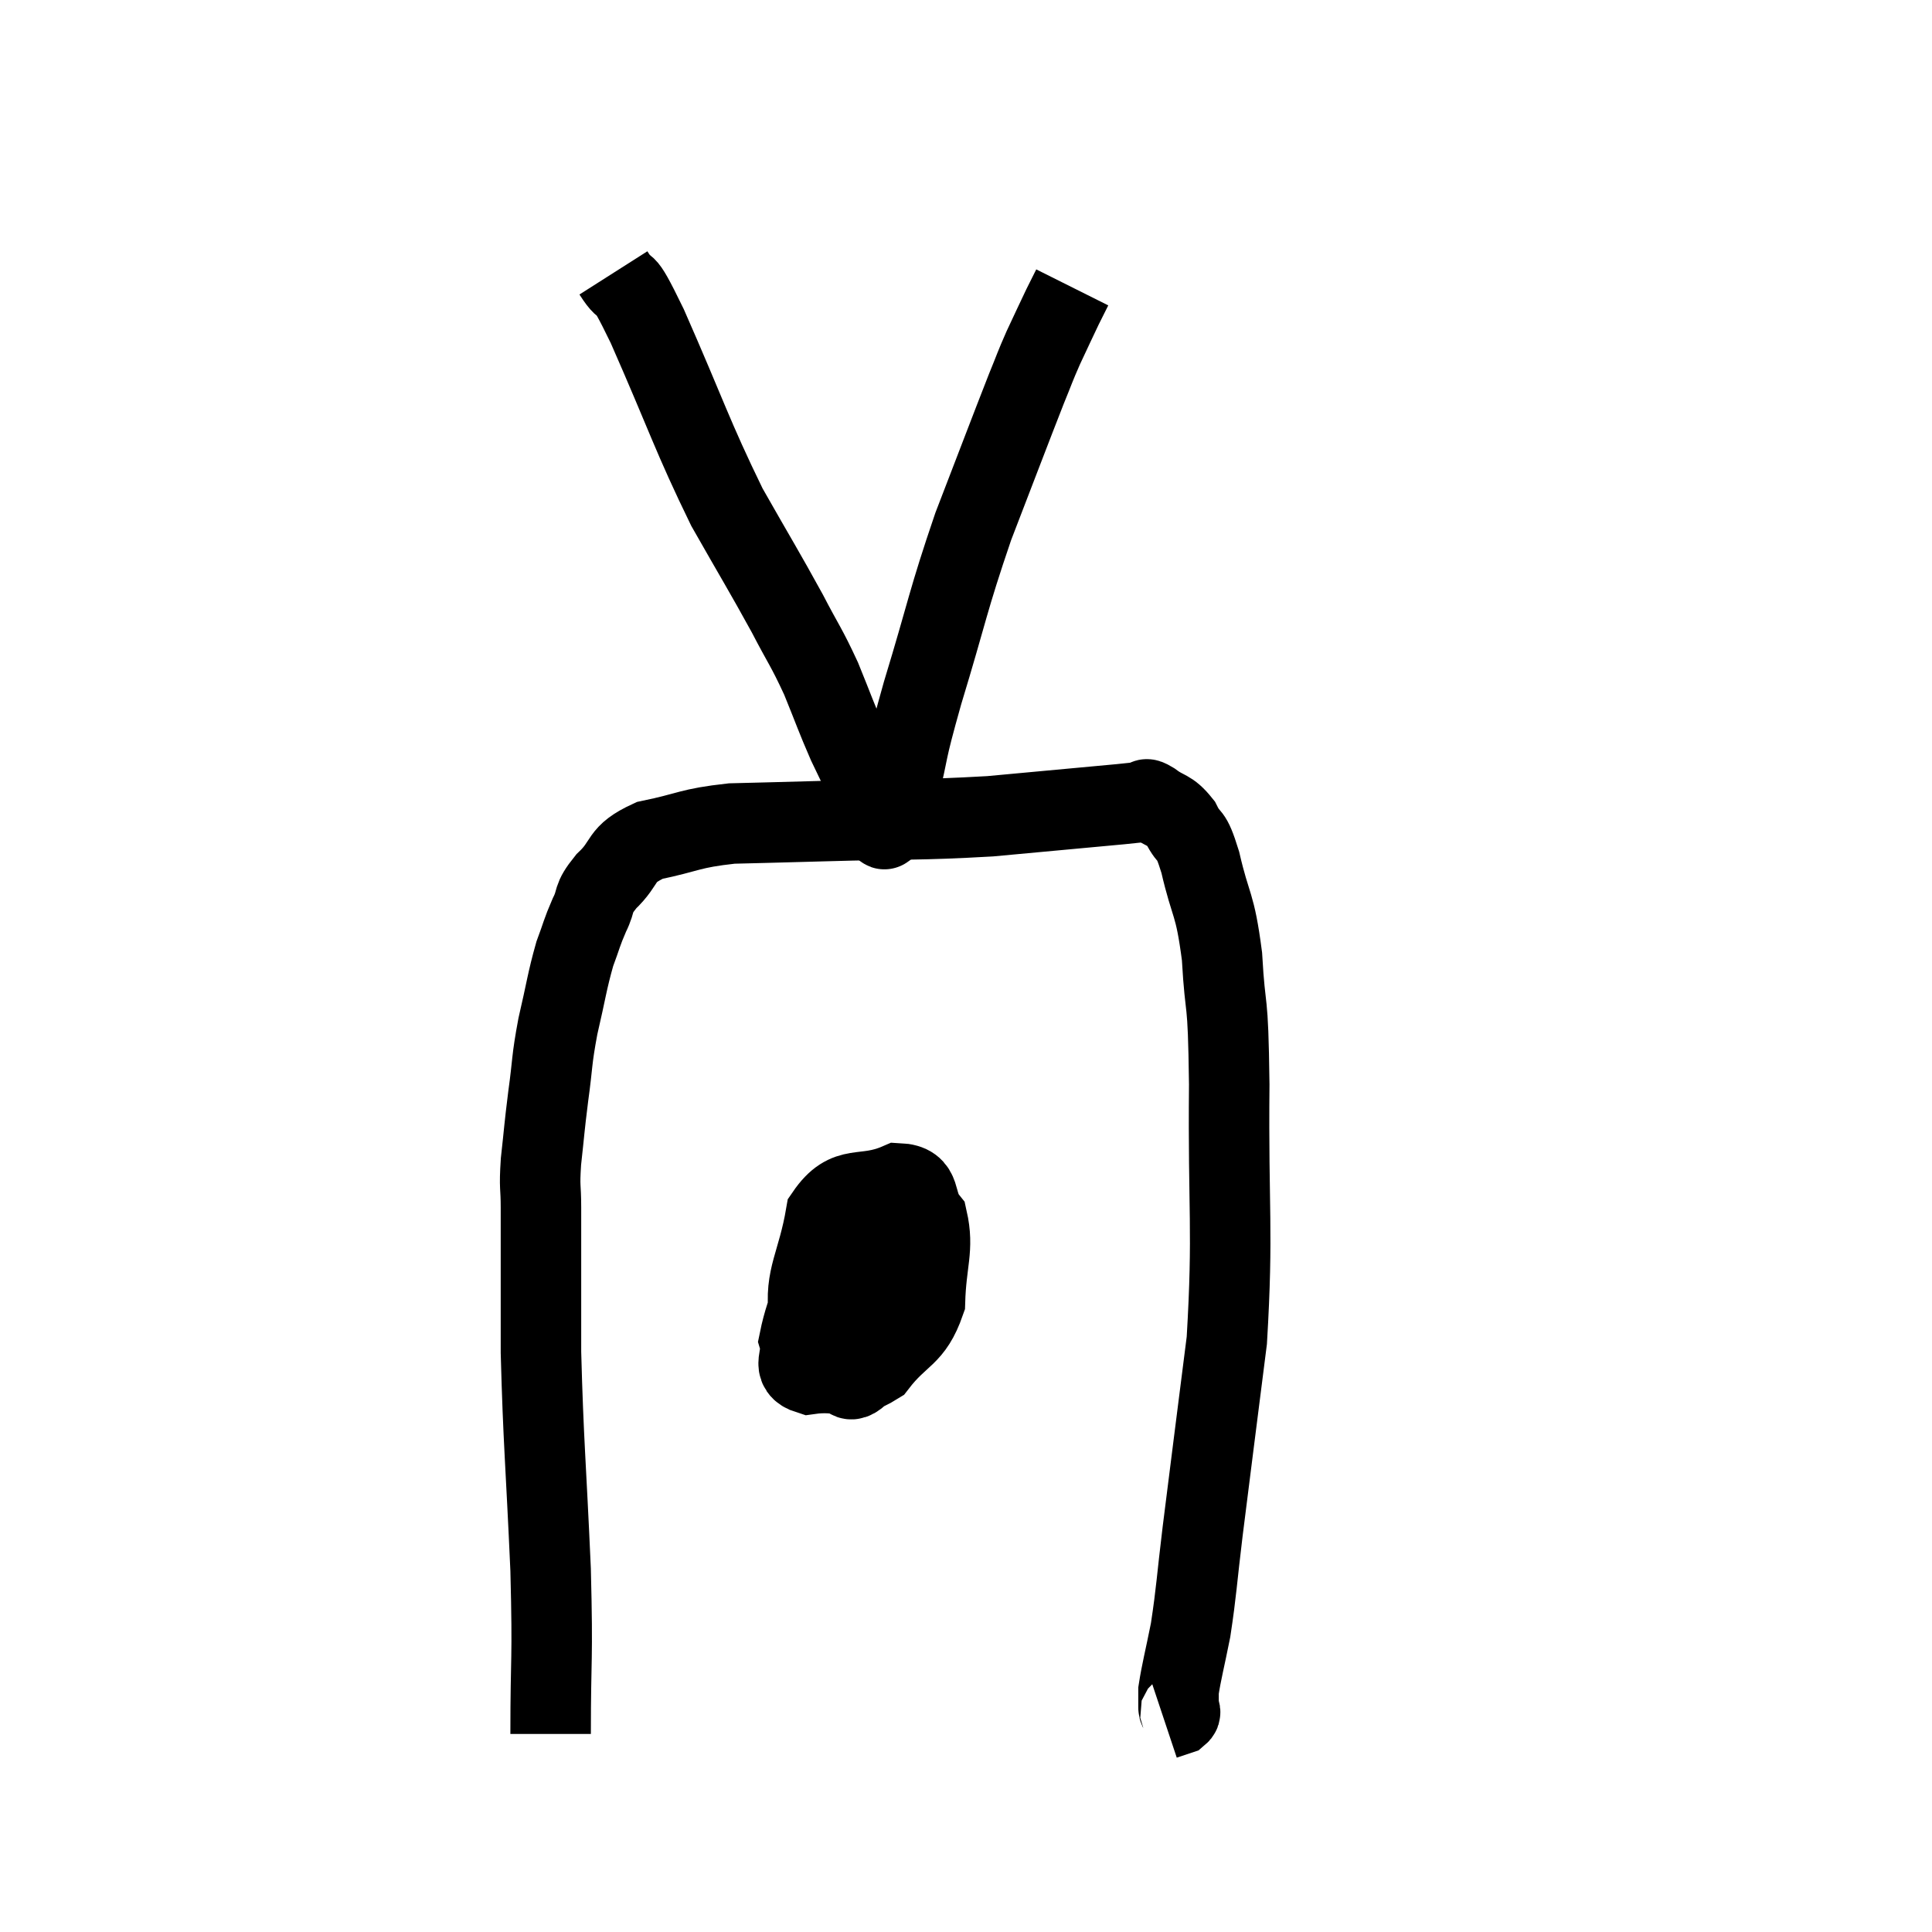 <svg width="48" height="48" viewBox="0 0 48 48" xmlns="http://www.w3.org/2000/svg"><path d="M 13.68 43.08 C 13.68 41.04, 13.74 41.37, 13.68 39 C 13.56 36.3, 13.5 35.85, 13.44 33.6 C 13.44 31.8, 13.44 31.185, 13.44 30 C 13.44 29.43, 13.395 29.55, 13.44 28.86 C 13.53 28.05, 13.515 28.08, 13.62 27.24 C 13.74 26.37, 13.695 26.385, 13.86 25.5 C 14.07 24.6, 14.085 24.39, 14.28 23.7 C 14.46 23.22, 14.445 23.19, 14.64 22.74 C 14.85 22.32, 14.685 22.365, 15.06 21.9 C 15.6 21.39, 15.36 21.24, 16.14 20.88 C 17.16 20.67, 17.1 20.58, 18.18 20.46 C 19.32 20.43, 18.855 20.445, 20.46 20.4 C 22.53 20.34, 22.755 20.385, 24.6 20.28 C 26.22 20.13, 26.88 20.07, 27.84 19.98 C 28.14 19.95, 28.245 19.935, 28.44 19.92 C 28.53 19.92, 28.395 19.785, 28.62 19.92 C 28.98 20.19, 29.04 20.085, 29.34 20.46 C 29.58 20.94, 29.565 20.595, 29.82 21.42 C 30.09 22.59, 30.18 22.38, 30.36 23.76 C 30.45 25.35, 30.51 24.555, 30.54 26.94 C 30.51 30.12, 30.645 30.525, 30.48 33.3 C 30.18 35.67, 30.105 36.24, 29.88 38.04 C 29.73 39.27, 29.73 39.51, 29.58 40.5 C 29.43 41.25, 29.355 41.52, 29.28 42 C 29.28 42.21, 29.28 42.27, 29.28 42.42 C 29.28 42.51, 29.37 42.525, 29.28 42.6 L 28.92 42.72" fill="none" stroke="black" stroke-width="2"></path><path d="M 22.2 29.88 C 21.51 30.24, 21.405 29.745, 20.82 30.6 C 20.34 31.95, 20.04 32.415, 19.86 33.3 C 19.98 33.72, 19.62 33.99, 20.1 34.14 C 20.94 34.02, 21.06 34.35, 21.78 33.9 C 22.38 33.12, 22.665 33.24, 22.98 32.34 C 23.01 31.32, 23.205 31.035, 23.04 30.3 C 22.68 29.85, 22.95 29.43, 22.32 29.4 C 21.42 29.79, 21.075 29.37, 20.52 30.18 C 20.31 31.41, 19.98 31.725, 20.1 32.64 C 20.55 33.24, 20.505 33.705, 21 33.84 C 21.54 33.51, 21.795 33.615, 22.08 33.18 C 22.11 32.64, 22.17 32.415, 22.14 32.1 C 22.05 32.01, 22.275 31.755, 21.96 31.92 C 21.42 32.34, 21.18 32.325, 20.88 32.76 C 20.82 33.21, 20.775 33.345, 20.76 33.66 C 20.79 33.84, 20.655 33.915, 20.82 34.02 C 21.12 34.05, 21 34.515, 21.42 34.08 C 21.96 33.18, 22.23 32.775, 22.5 32.28 C 22.5 32.19, 22.5 32.145, 22.5 32.1 C 22.5 32.1, 22.5 32.13, 22.5 32.1 L 22.5 31.98" fill="none" stroke="black" stroke-width="2"></path><path d="M 15.24 6.78 C 15.66 7.44, 15.375 6.645, 16.08 8.1 C 17.07 10.35, 17.19 10.815, 18.06 12.6 C 18.81 13.92, 18.975 14.175, 19.56 15.24 C 19.98 16.05, 20.025 16.05, 20.4 16.86 C 20.73 17.67, 20.76 17.79, 21.06 18.48 C 21.33 19.05, 21.405 19.185, 21.6 19.62 C 21.72 19.92, 21.78 20.07, 21.84 20.22 C 21.84 20.22, 21.81 20.16, 21.84 20.22 C 21.9 20.34, 21.915 20.385, 21.96 20.46 C 21.99 20.49, 21.93 20.715, 22.02 20.52 C 22.17 20.1, 22.095 20.505, 22.32 19.68 C 22.62 18.45, 22.455 18.87, 22.92 17.22 C 23.55 15.15, 23.535 14.97, 24.18 13.08 C 24.84 11.37, 25.065 10.77, 25.5 9.66 C 25.71 9.15, 25.695 9.15, 25.92 8.64 C 26.16 8.13, 26.22 7.995, 26.4 7.62 C 26.52 7.38, 26.58 7.26, 26.64 7.14 L 26.64 7.14" fill="none" stroke="black" stroke-width="2"></path></svg>